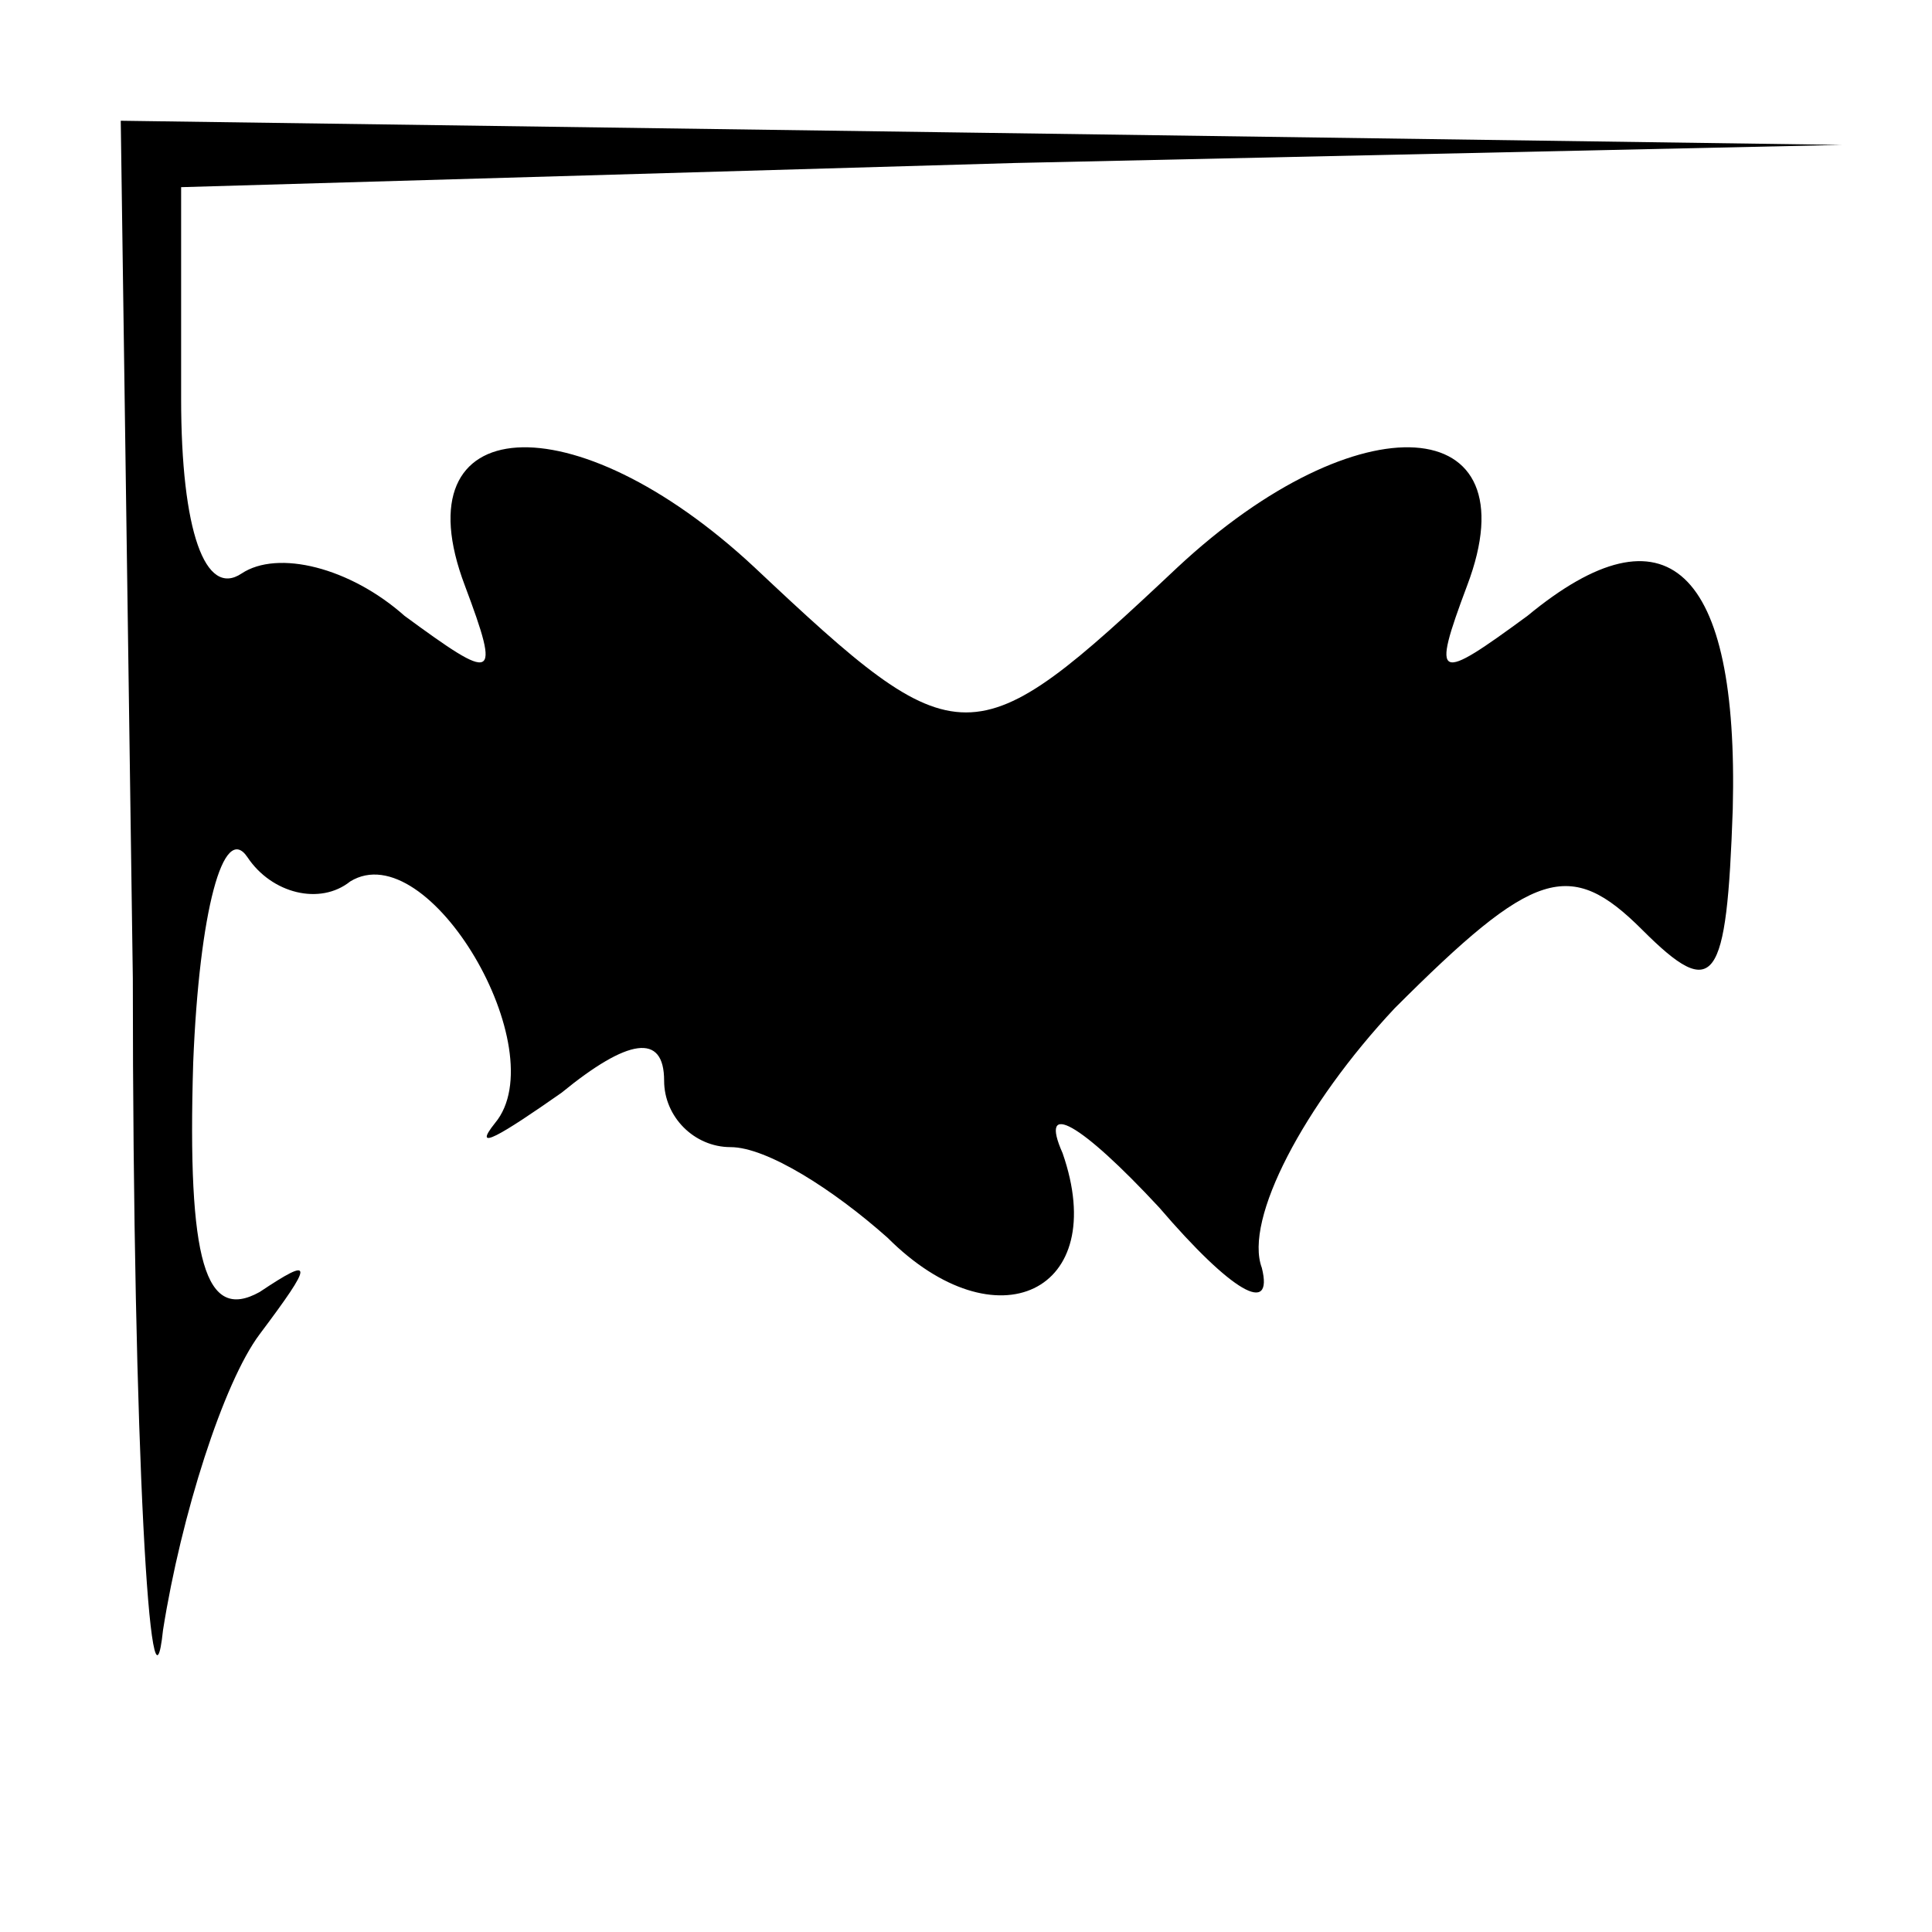 <?xml version="1.0" standalone="no"?>
<!DOCTYPE svg PUBLIC "-//W3C//DTD SVG 20010904//EN"
 "http://www.w3.org/TR/2001/REC-SVG-20010904/DTD/svg10.dtd">
<svg version="1.0" xmlns="http://www.w3.org/2000/svg"
 width="32pt" height="32pt" viewBox="0 0 32 32"
 preserveAspectRatio="xMidYMid meet">
<g transform="translate(0,32) scale(0.1,-0.1)"
fill="#000000" stroke="none">
<path fill="#000000" stroke="none" d="M22 158 c0 -79 3 -127 5 -108 3 19 10
41 16 49 9 12 9 13 0 7 -9 -5 -12 5 -11 38 1 25 5 40 9 34 4 -6 12 -8 17 -4
13 8 34 -28 24 -40 -4 -5 1 -2 11 5 11 9 17 10 17 2 0 -6 5 -11 11 -11 6 0 17
-7 26 -15 18 -18 37 -9 29 14 -4 9 3 5 16 -9 12 -14 19 -18 17 -10 -3 8 7 27
22 43 23 23 29 25 41 13 12 -12 14 -9 15 20 1 40 -11 51 -34 32 -15 -11 -16
-11 -10 5 11 29 -18 31 -48 3 -34 -32 -36 -32 -70 0 -30 28 -59 26 -48 -3 6
-16 5 -16 -10 -5 -9 8 -21 11 -27 7 -6 -4 -10 7 -10 29 l0 35 138 4 137 3
-142 2 -143 2 2 -142z"/>
</g>
</svg>
